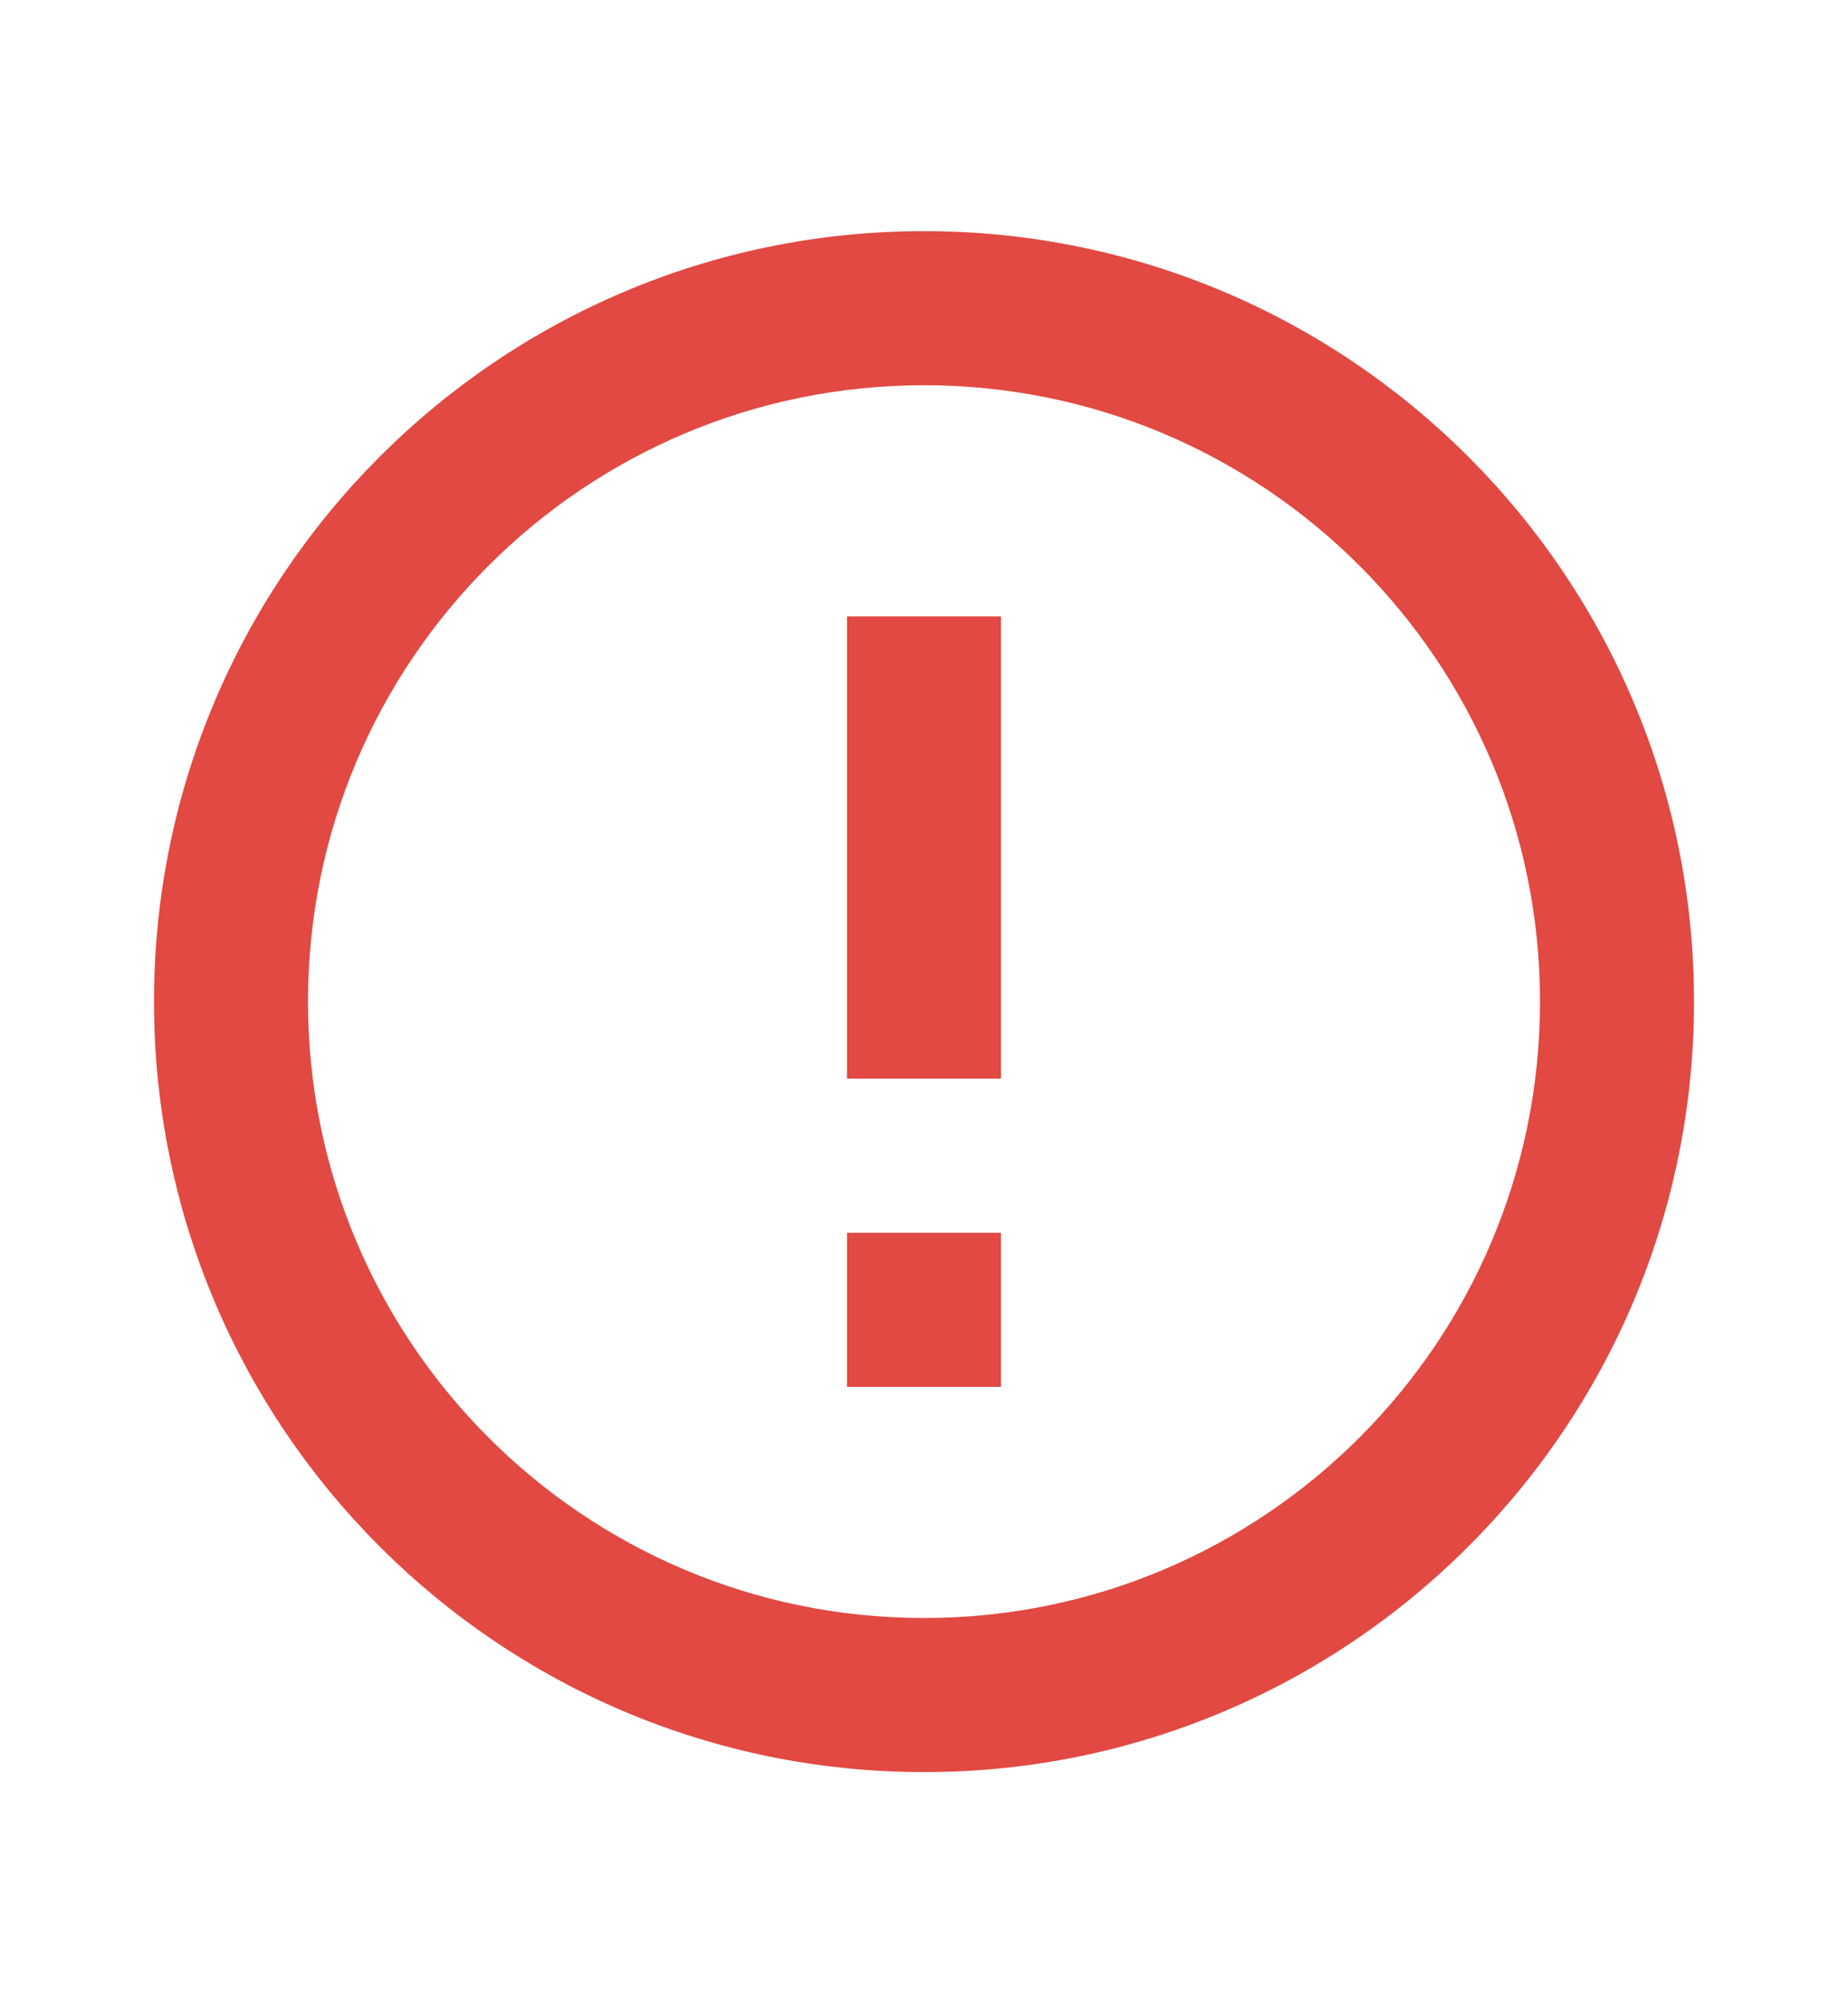 <svg width="12" height="13" viewBox="0 0 12 13" fill="none" xmlns="http://www.w3.org/2000/svg">
<g id="Deposit Window Icon">
<path id="Vector" d="M6 11.5C3.239 11.5 1 9.261 1 6.5C1 3.739 3.239 1.5 6 1.5C8.761 1.5 11 3.739 11 6.5C11 9.261 8.761 11.5 6 11.5ZM6 10.5C8.209 10.5 10 8.709 10 6.5C10 4.291 8.209 2.5 6 2.5C3.791 2.5 2 4.291 2 6.5C2 8.709 3.791 10.5 6 10.5ZM5.5 8H6.5V9H5.5V8ZM5.5 4H6.5V7H5.5V4Z" fill="#E14942"/>
</g>
</svg>
